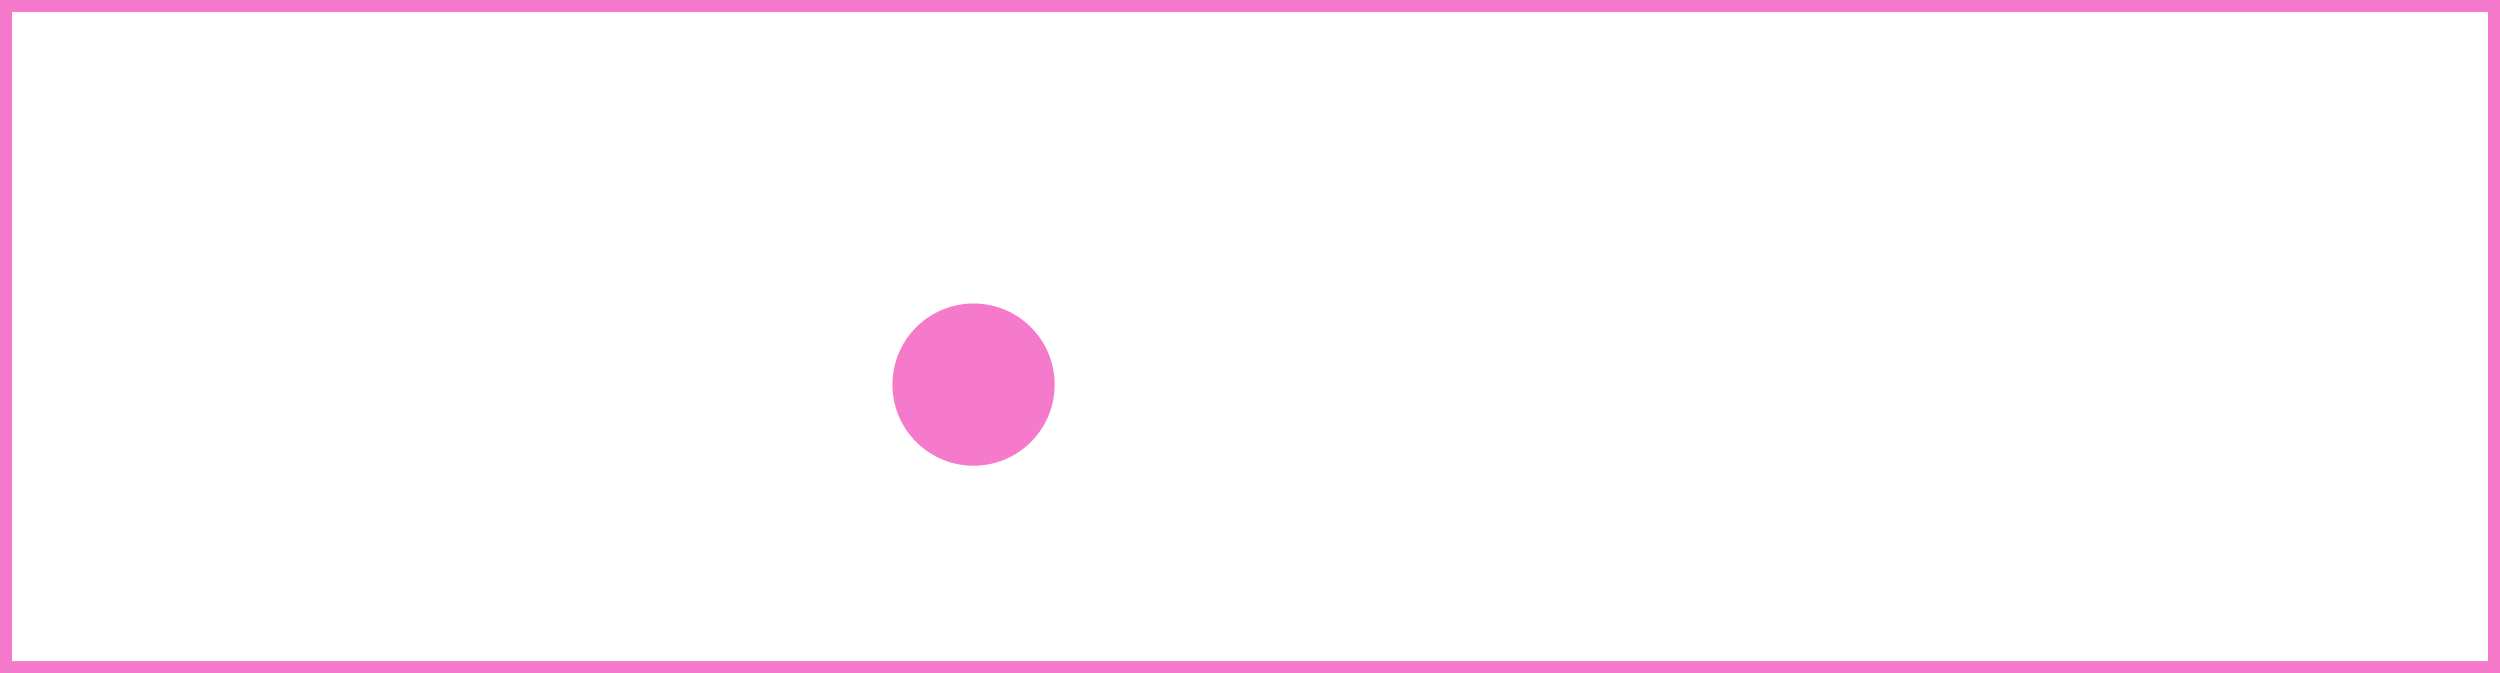 <svg width="208" height="56" viewBox="0 0 208 56" fill="none" xmlns="http://www.w3.org/2000/svg">
<rect x="0.5" y="0.5" width="207" height="55" stroke="#F67ACB"/>
<g filter="url(#filter0_d_1_152)">
<path fill-rule="evenodd" clip-rule="evenodd" d="M85.773 23.227C88.409 25.863 88.409 30.137 85.773 32.773C83.137 35.409 78.863 35.409 76.227 32.773C73.591 30.137 73.591 25.863 76.227 23.227C78.863 20.591 83.137 20.591 85.773 23.227" fill="#F67ACB"/>
<path d="M106.32 33V30.968H101.152V21.8H98.864V33H106.32ZM106.806 28.872C106.806 31.304 108.71 33.16 111.222 33.16C113.734 33.16 115.638 31.304 115.638 28.872C115.638 26.44 113.734 24.584 111.222 24.584C108.71 24.584 106.806 26.44 106.806 28.872ZM109.046 28.872C109.046 27.56 109.99 26.568 111.222 26.568C112.47 26.568 113.398 27.56 113.398 28.872C113.398 30.2 112.47 31.192 111.222 31.192C109.99 31.192 109.046 30.2 109.046 28.872ZM123.129 25.688C122.489 25 121.593 24.584 120.505 24.584C118.249 24.584 116.537 26.392 116.537 28.744C116.537 31.096 118.249 32.904 120.505 32.904C121.593 32.904 122.489 32.488 123.129 31.8V32.072C123.129 33.432 122.121 34.392 120.873 34.392C119.993 34.392 119.353 33.896 118.969 33.112L117.033 34.136C117.737 35.448 119.129 36.36 120.873 36.36C123.385 36.36 125.289 34.504 125.289 32.072V24.744H123.129V25.688ZM120.953 30.936C119.721 30.936 118.777 29.992 118.777 28.744C118.777 27.496 119.721 26.568 120.953 26.568C122.201 26.568 123.129 27.496 123.129 28.744C123.129 29.992 122.201 30.936 120.953 30.936ZM126.533 28.872C126.533 31.304 128.437 33.16 130.949 33.16C133.461 33.16 135.365 31.304 135.365 28.872C135.365 26.44 133.461 24.584 130.949 24.584C128.437 24.584 126.533 26.44 126.533 28.872ZM128.773 28.872C128.773 27.56 129.717 26.568 130.949 26.568C132.197 26.568 133.125 27.56 133.125 28.872C133.125 30.2 132.197 31.192 130.949 31.192C129.717 31.192 128.773 30.2 128.773 28.872Z" fill="white"/>
</g>
<defs>
<filter id="filter0_d_1_152" x="68" y="19" width="72" height="26" filterUnits="userSpaceOnUse" color-interpolation-filters="sRGB">
<feFlood flood-opacity="0" result="BackgroundImageFix"/>
<feColorMatrix in="SourceAlpha" type="matrix" values="0 0 0 0 0 0 0 0 0 0 0 0 0 0 0 0 0 0 127 0" result="hardAlpha"/>
<feOffset dy="4"/>
<feGaussianBlur stdDeviation="2"/>
<feComposite in2="hardAlpha" operator="out"/>
<feColorMatrix type="matrix" values="0 0 0 0 0 0 0 0 0 0 0 0 0 0 0 0 0 0 0.25 0"/>
<feBlend mode="normal" in2="BackgroundImageFix" result="effect1_dropShadow_1_152"/>
<feBlend mode="normal" in="SourceGraphic" in2="effect1_dropShadow_1_152" result="shape"/>
</filter>
</defs>
</svg>
